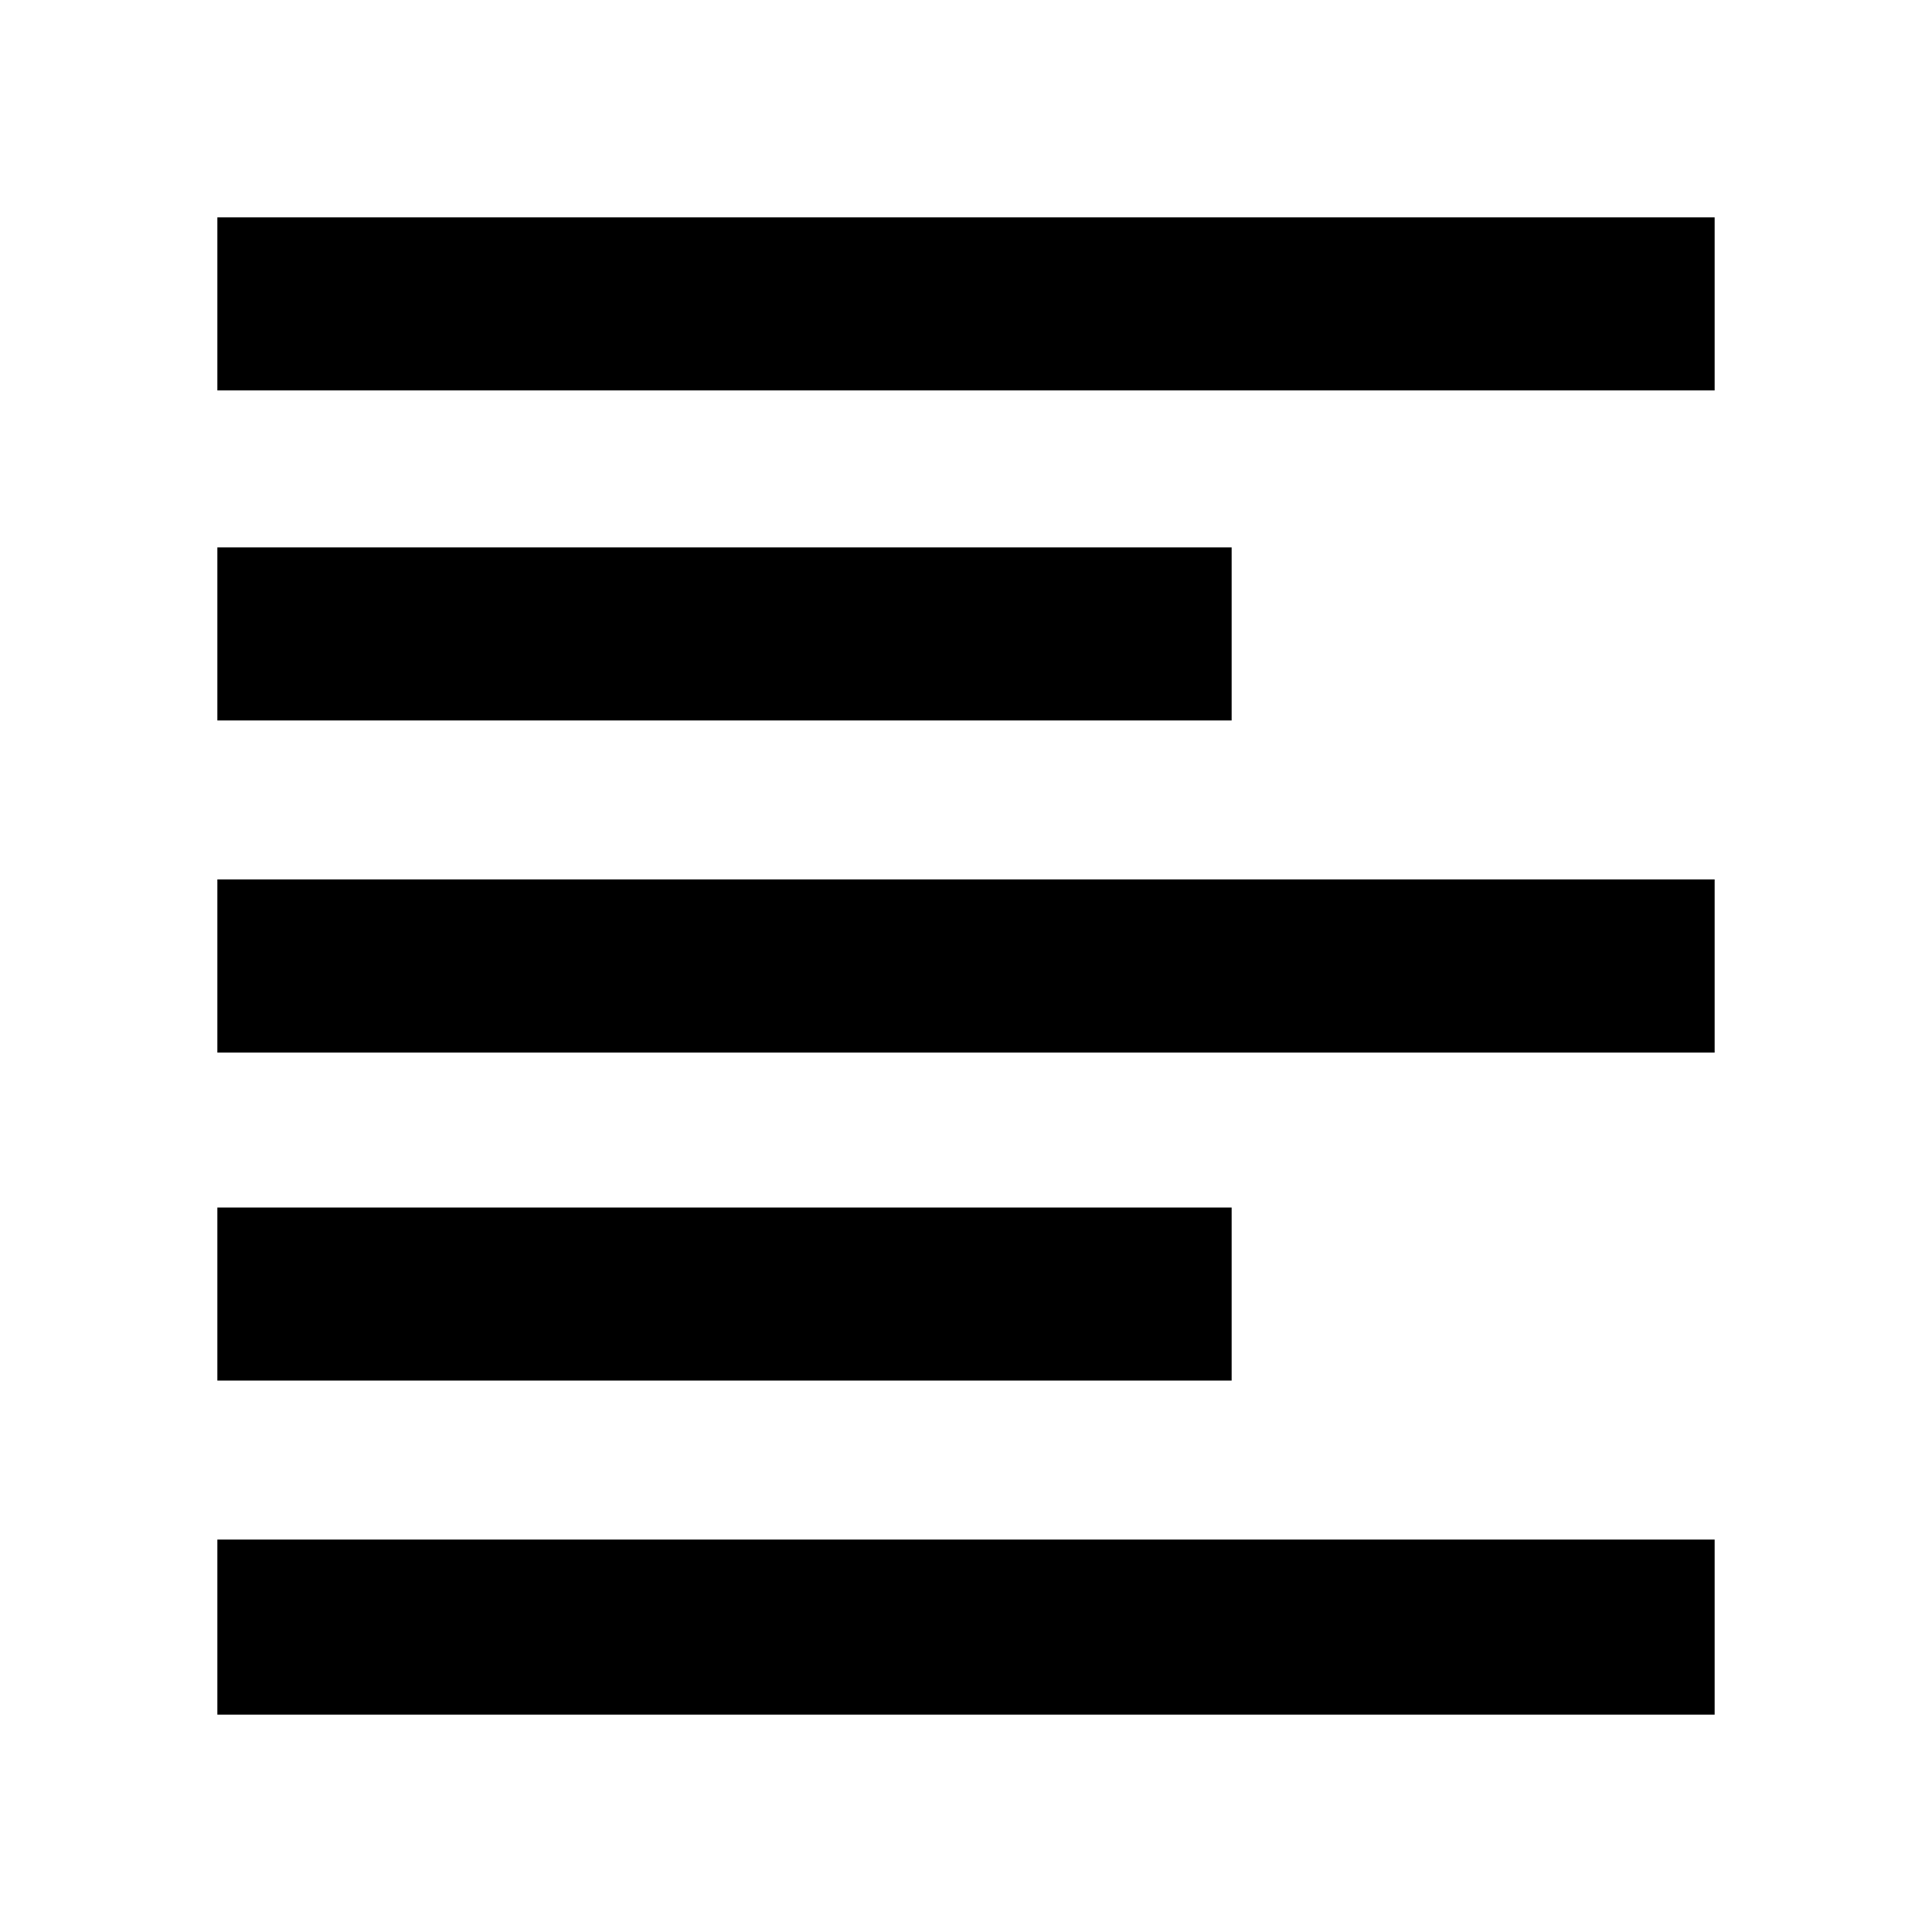 <svg xmlns="http://www.w3.org/2000/svg" height="24" viewBox="0 -960 960 960" width="24"><path d="M108-108v-87h744v87H108Zm0-166v-86h504v86H108Zm0-163v-86h744v86H108Zm0-165v-86h504v86H108Zm0-164v-86h744v86H108Z"/></svg>
